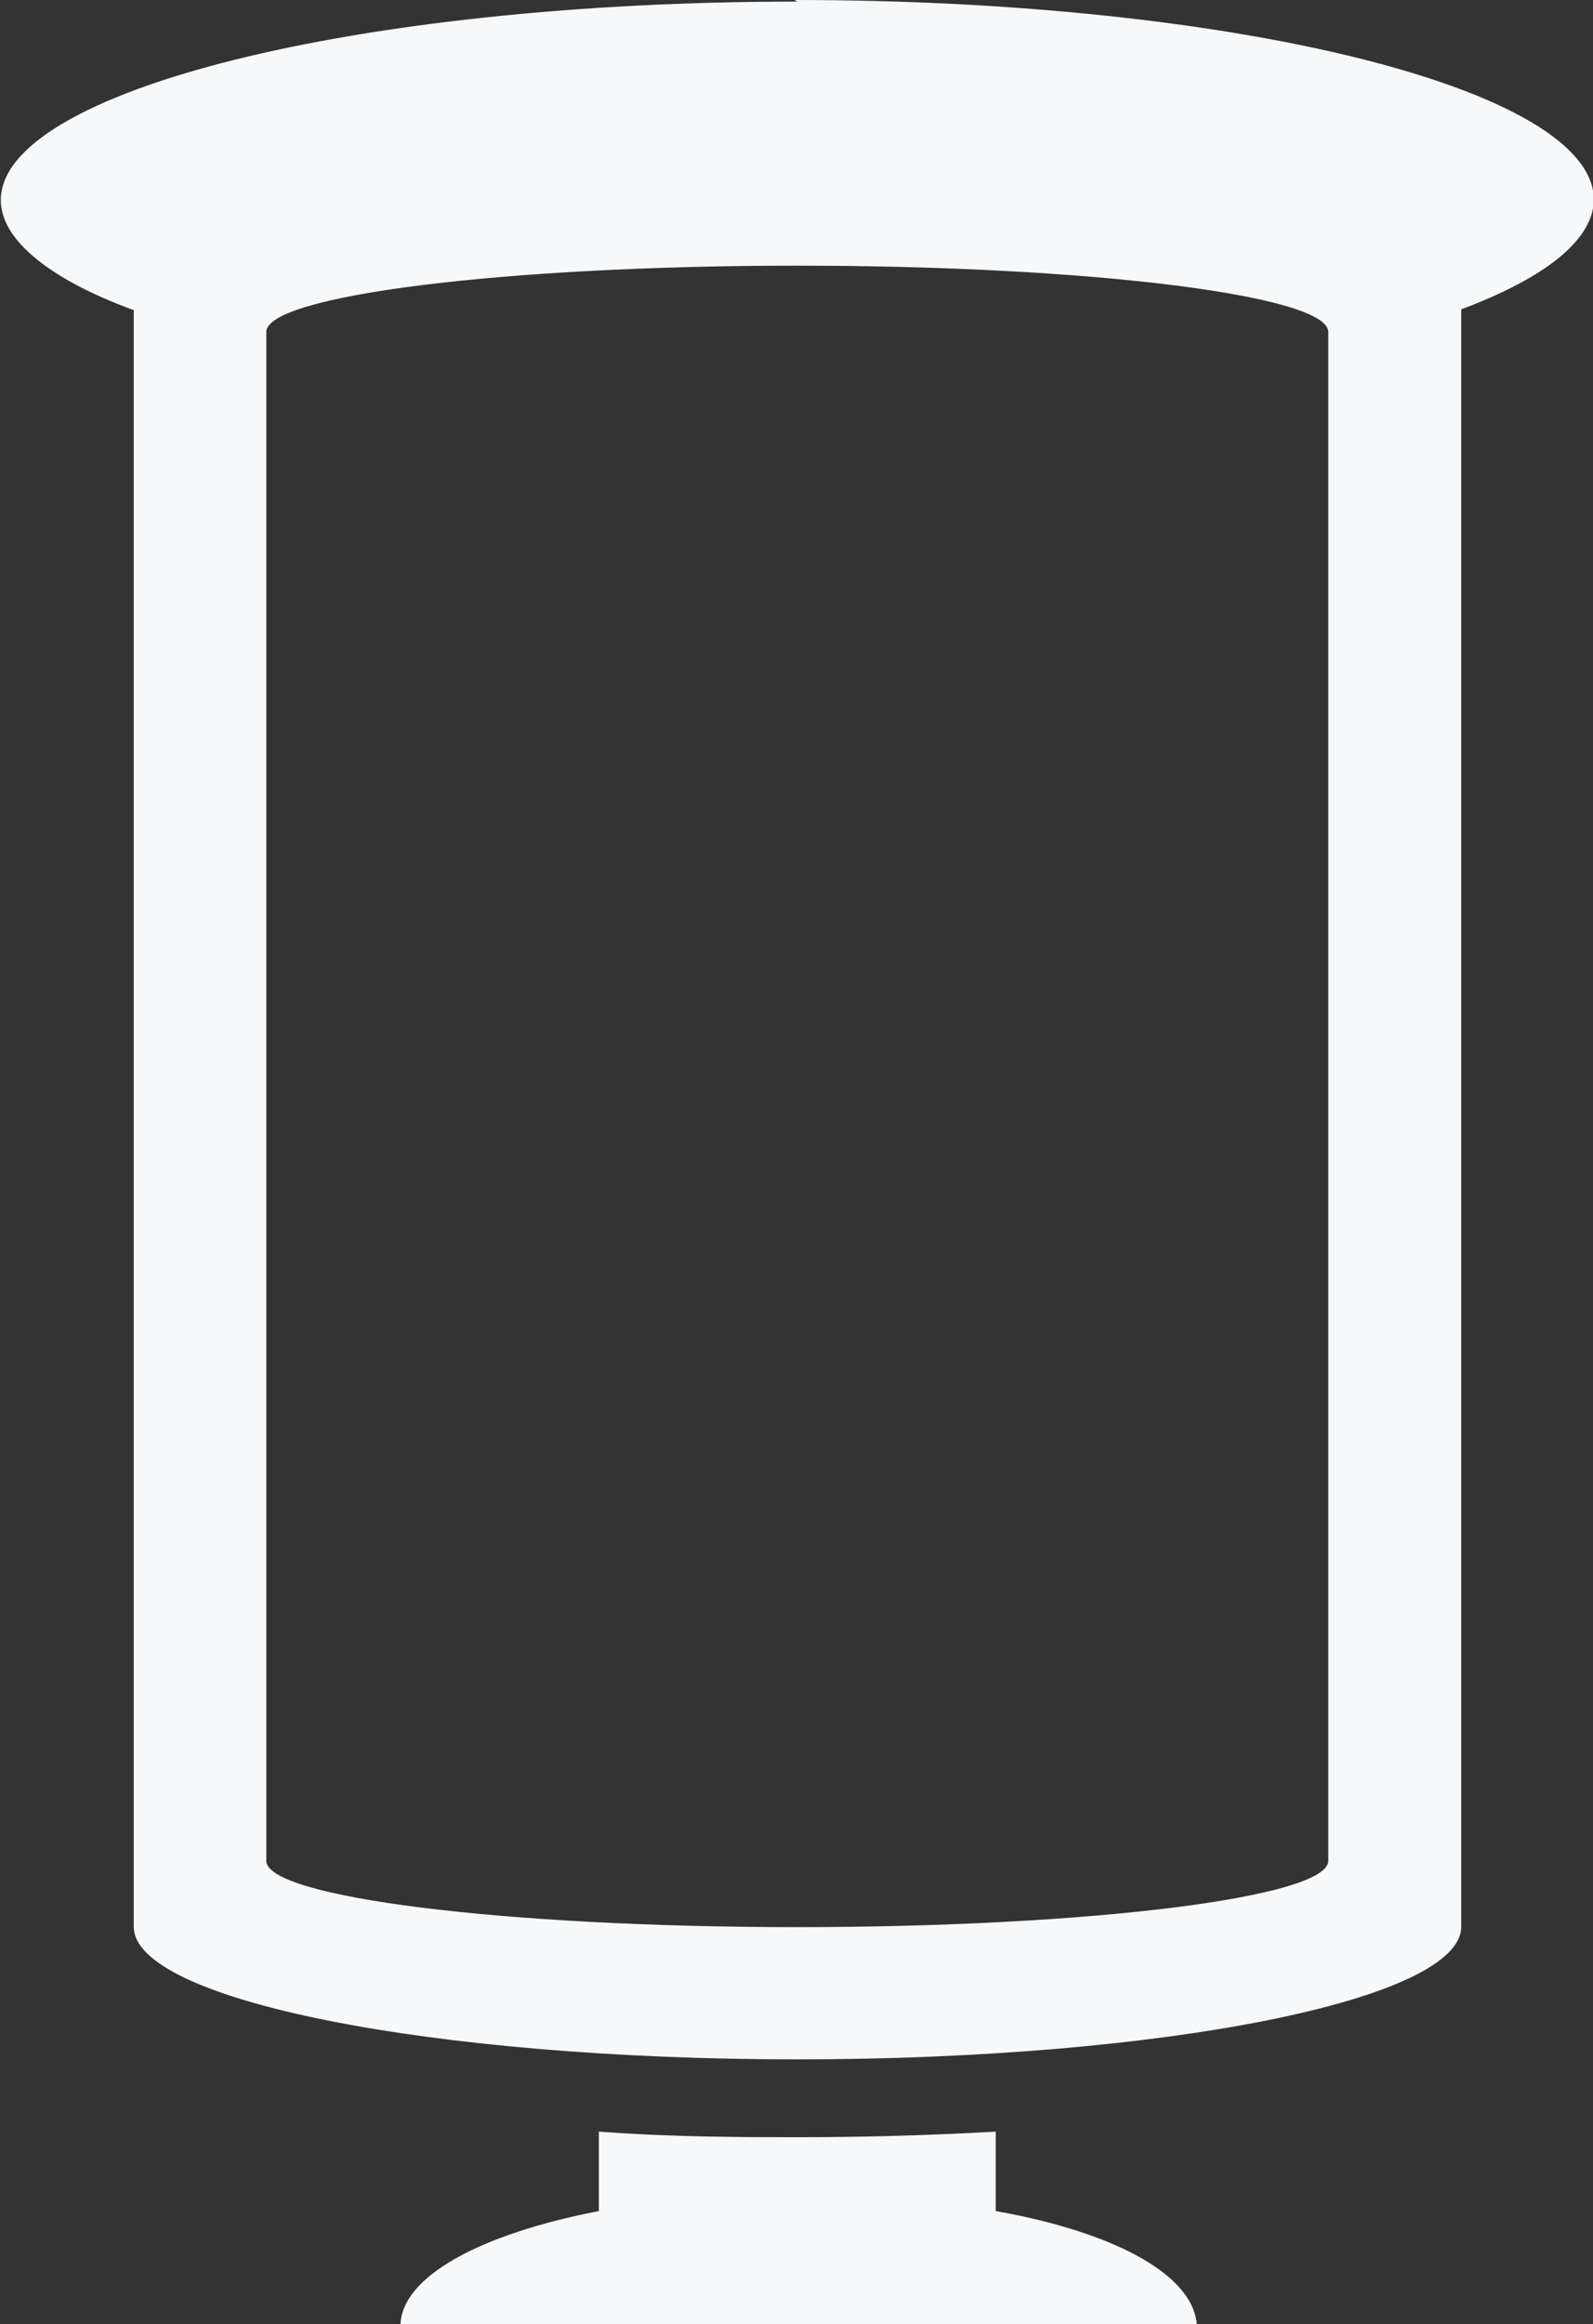 <svg id="Ñëîé_15" data-name="Ñëîé 15" xmlns="http://www.w3.org/2000/svg" viewBox="0 0 40.14 58.53"><rect x="0" y="0" width="40.14" height="58.53" fill="#333333" stroke="none"/><title>icono10</title><path d="M177.07,308V306c-1.91.11-3.68,0.14-5,.14s-3.11,0-5-.14V308c-3,.58-5,1.66-5,2.9h20.07C182.08,309.61,180.06,308.53,177.07,308Zm-5-55.64c-11.08,0-20.07,2.25-20.07,5,0,1,1.24,2,3.35,2.77v40.71c0,1.85,7.49,3.34,16.72,3.34s16.73-1.5,16.73-3.34V260.11c2.11-.79,3.34-1.75,3.34-2.77C192.12,254.57,183.13,252.32,172,252.32Zm13.38,8.36v38.46h0c0,0.92-6,1.67-13.38,1.67s-13.38-.75-13.38-1.67h0V260.68h0c0-.92,6-1.67,13.38-1.67s13.38,0.75,13.38,1.67h0Z" transform="translate(-151.98 -252.32)" style="fill:#f7f8f9"/></svg>